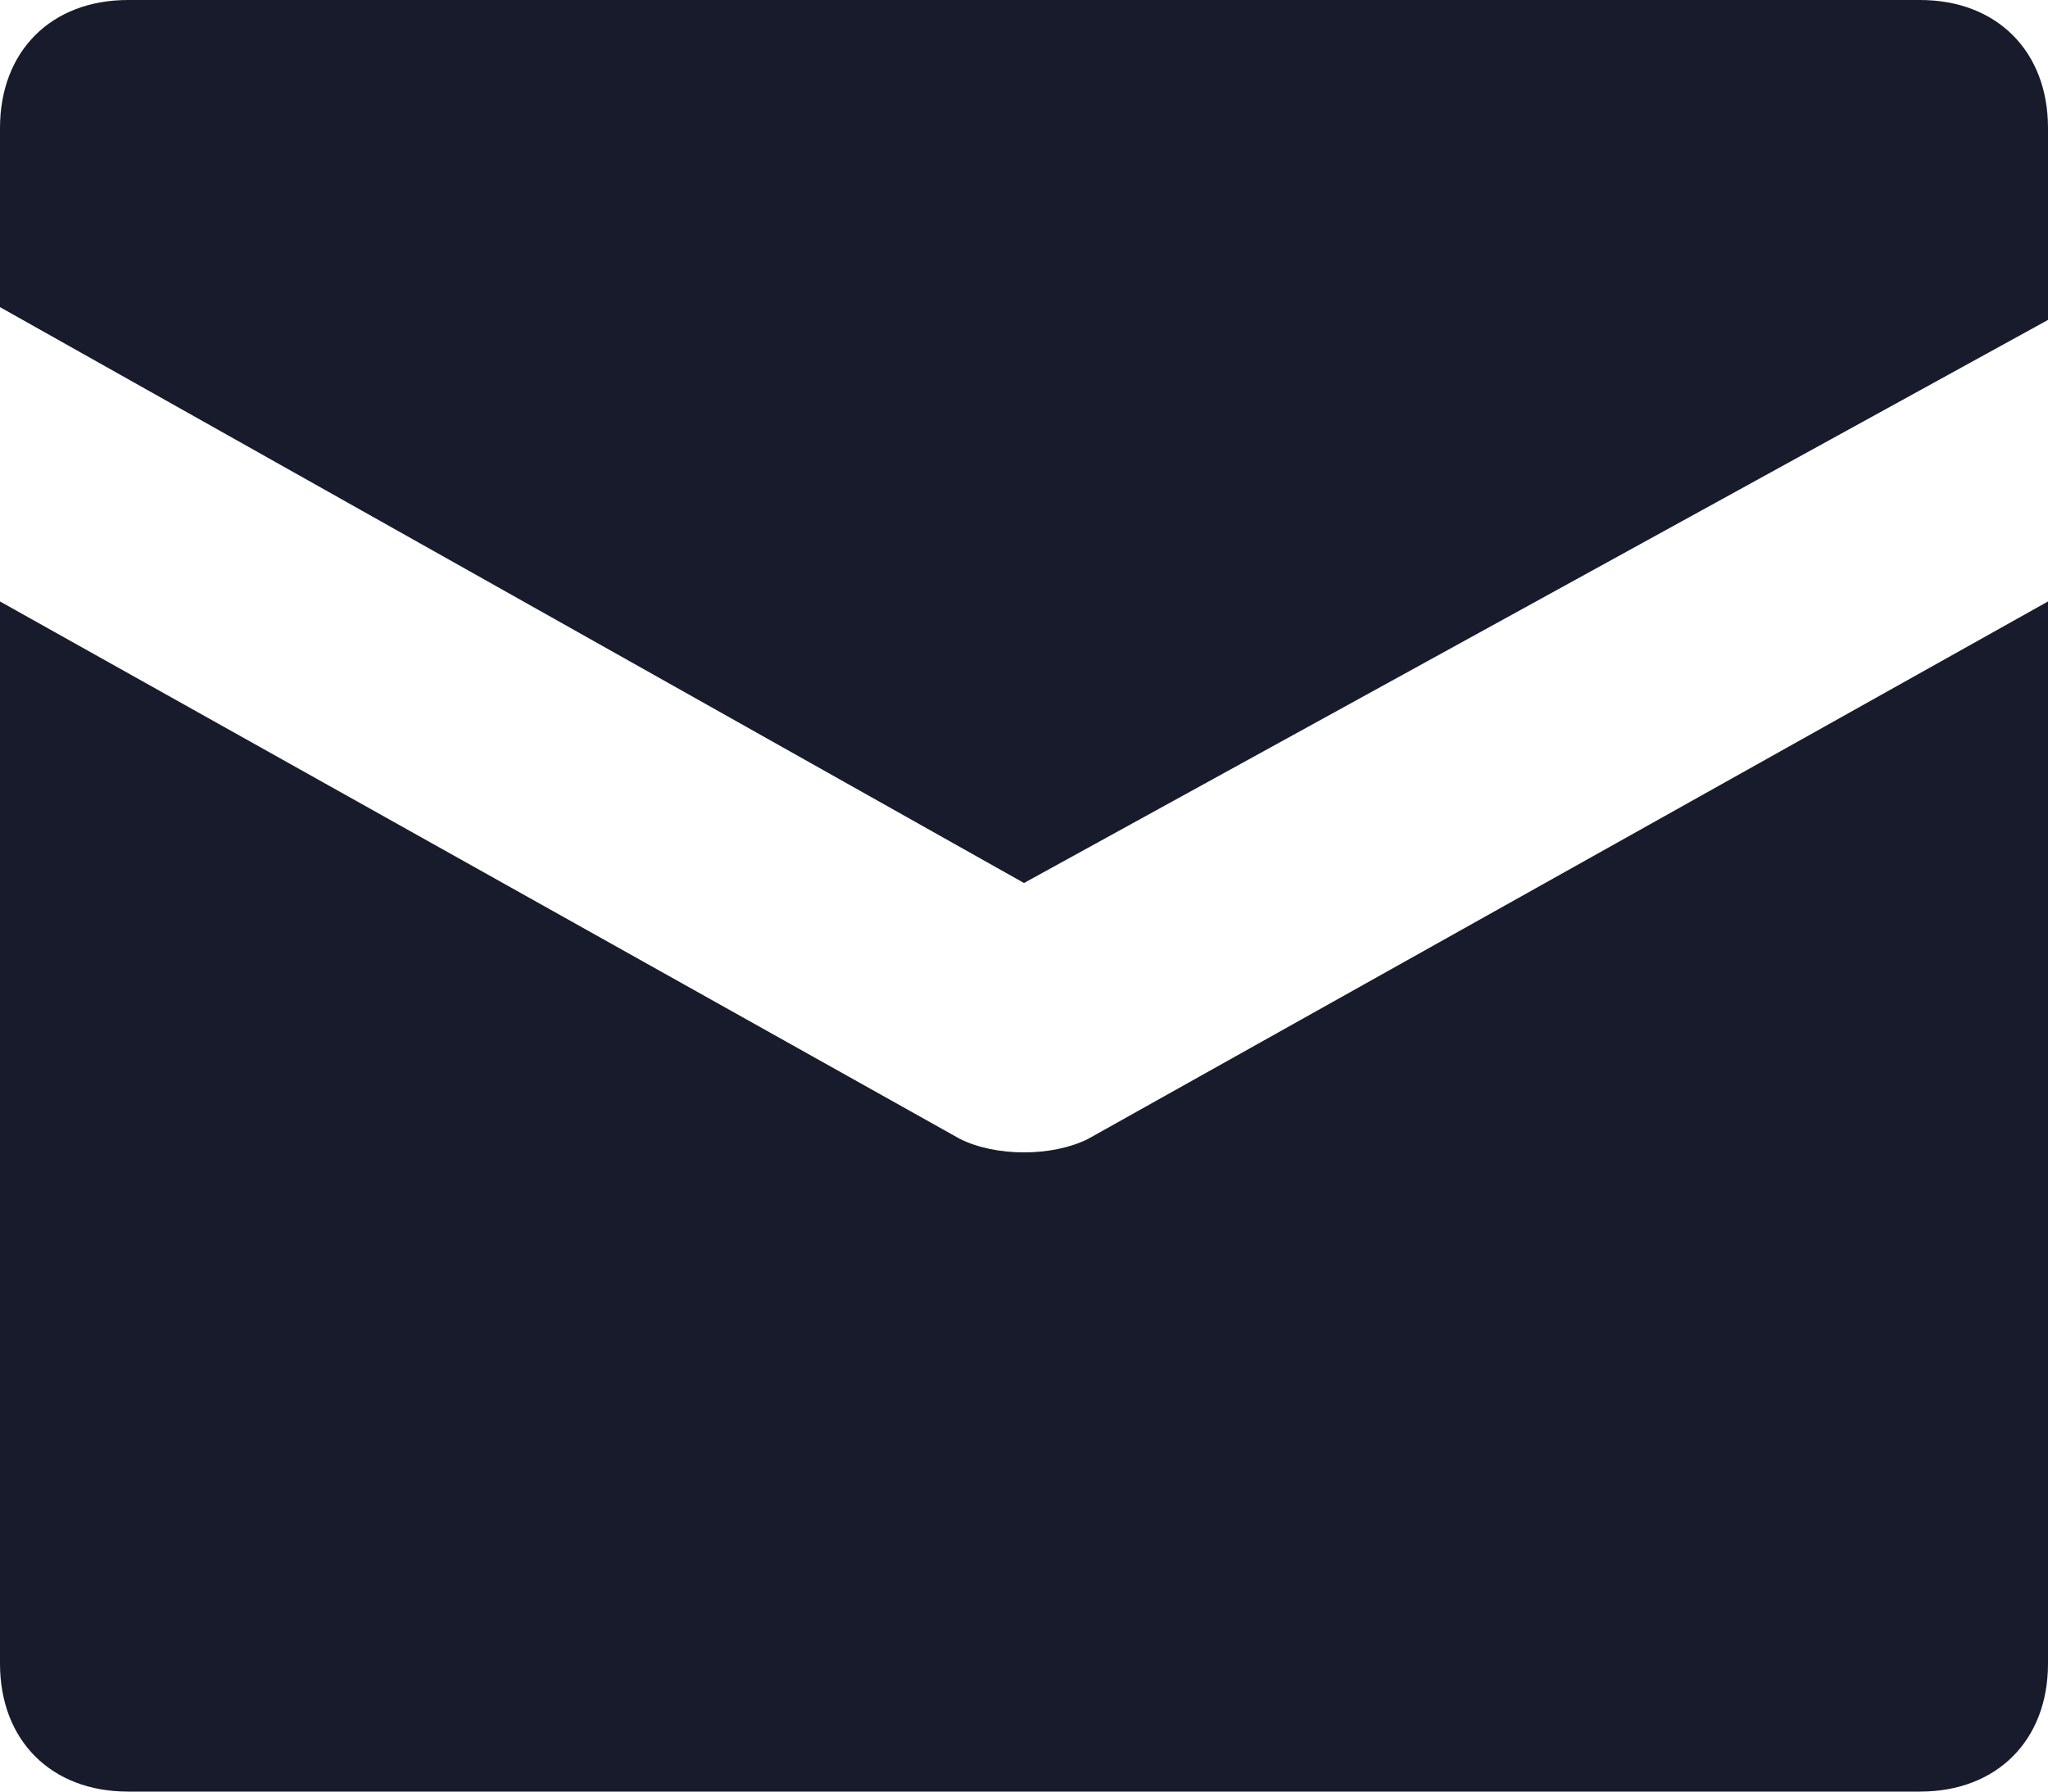 <svg width="16" height="14" viewBox="0 0 16 14" fill="none" xmlns="http://www.w3.org/2000/svg">
<path d="M1 0H15C15.6 0 16 0.4 16 1V2.5L8 6.9L0 2.4V1C0 0.4 0.4 0 1 0Z" fill="#181B2B"/>
<path d="M0 4.7L7.5 8.9C7.78 9.04 8.22 9.04 8.5 8.9L16 4.7V13C16 13.6 15.6 14 15 14H1C0.4 14 0 13.6 0 13V4.7Z" fill="#181B2B"/>
</svg>
